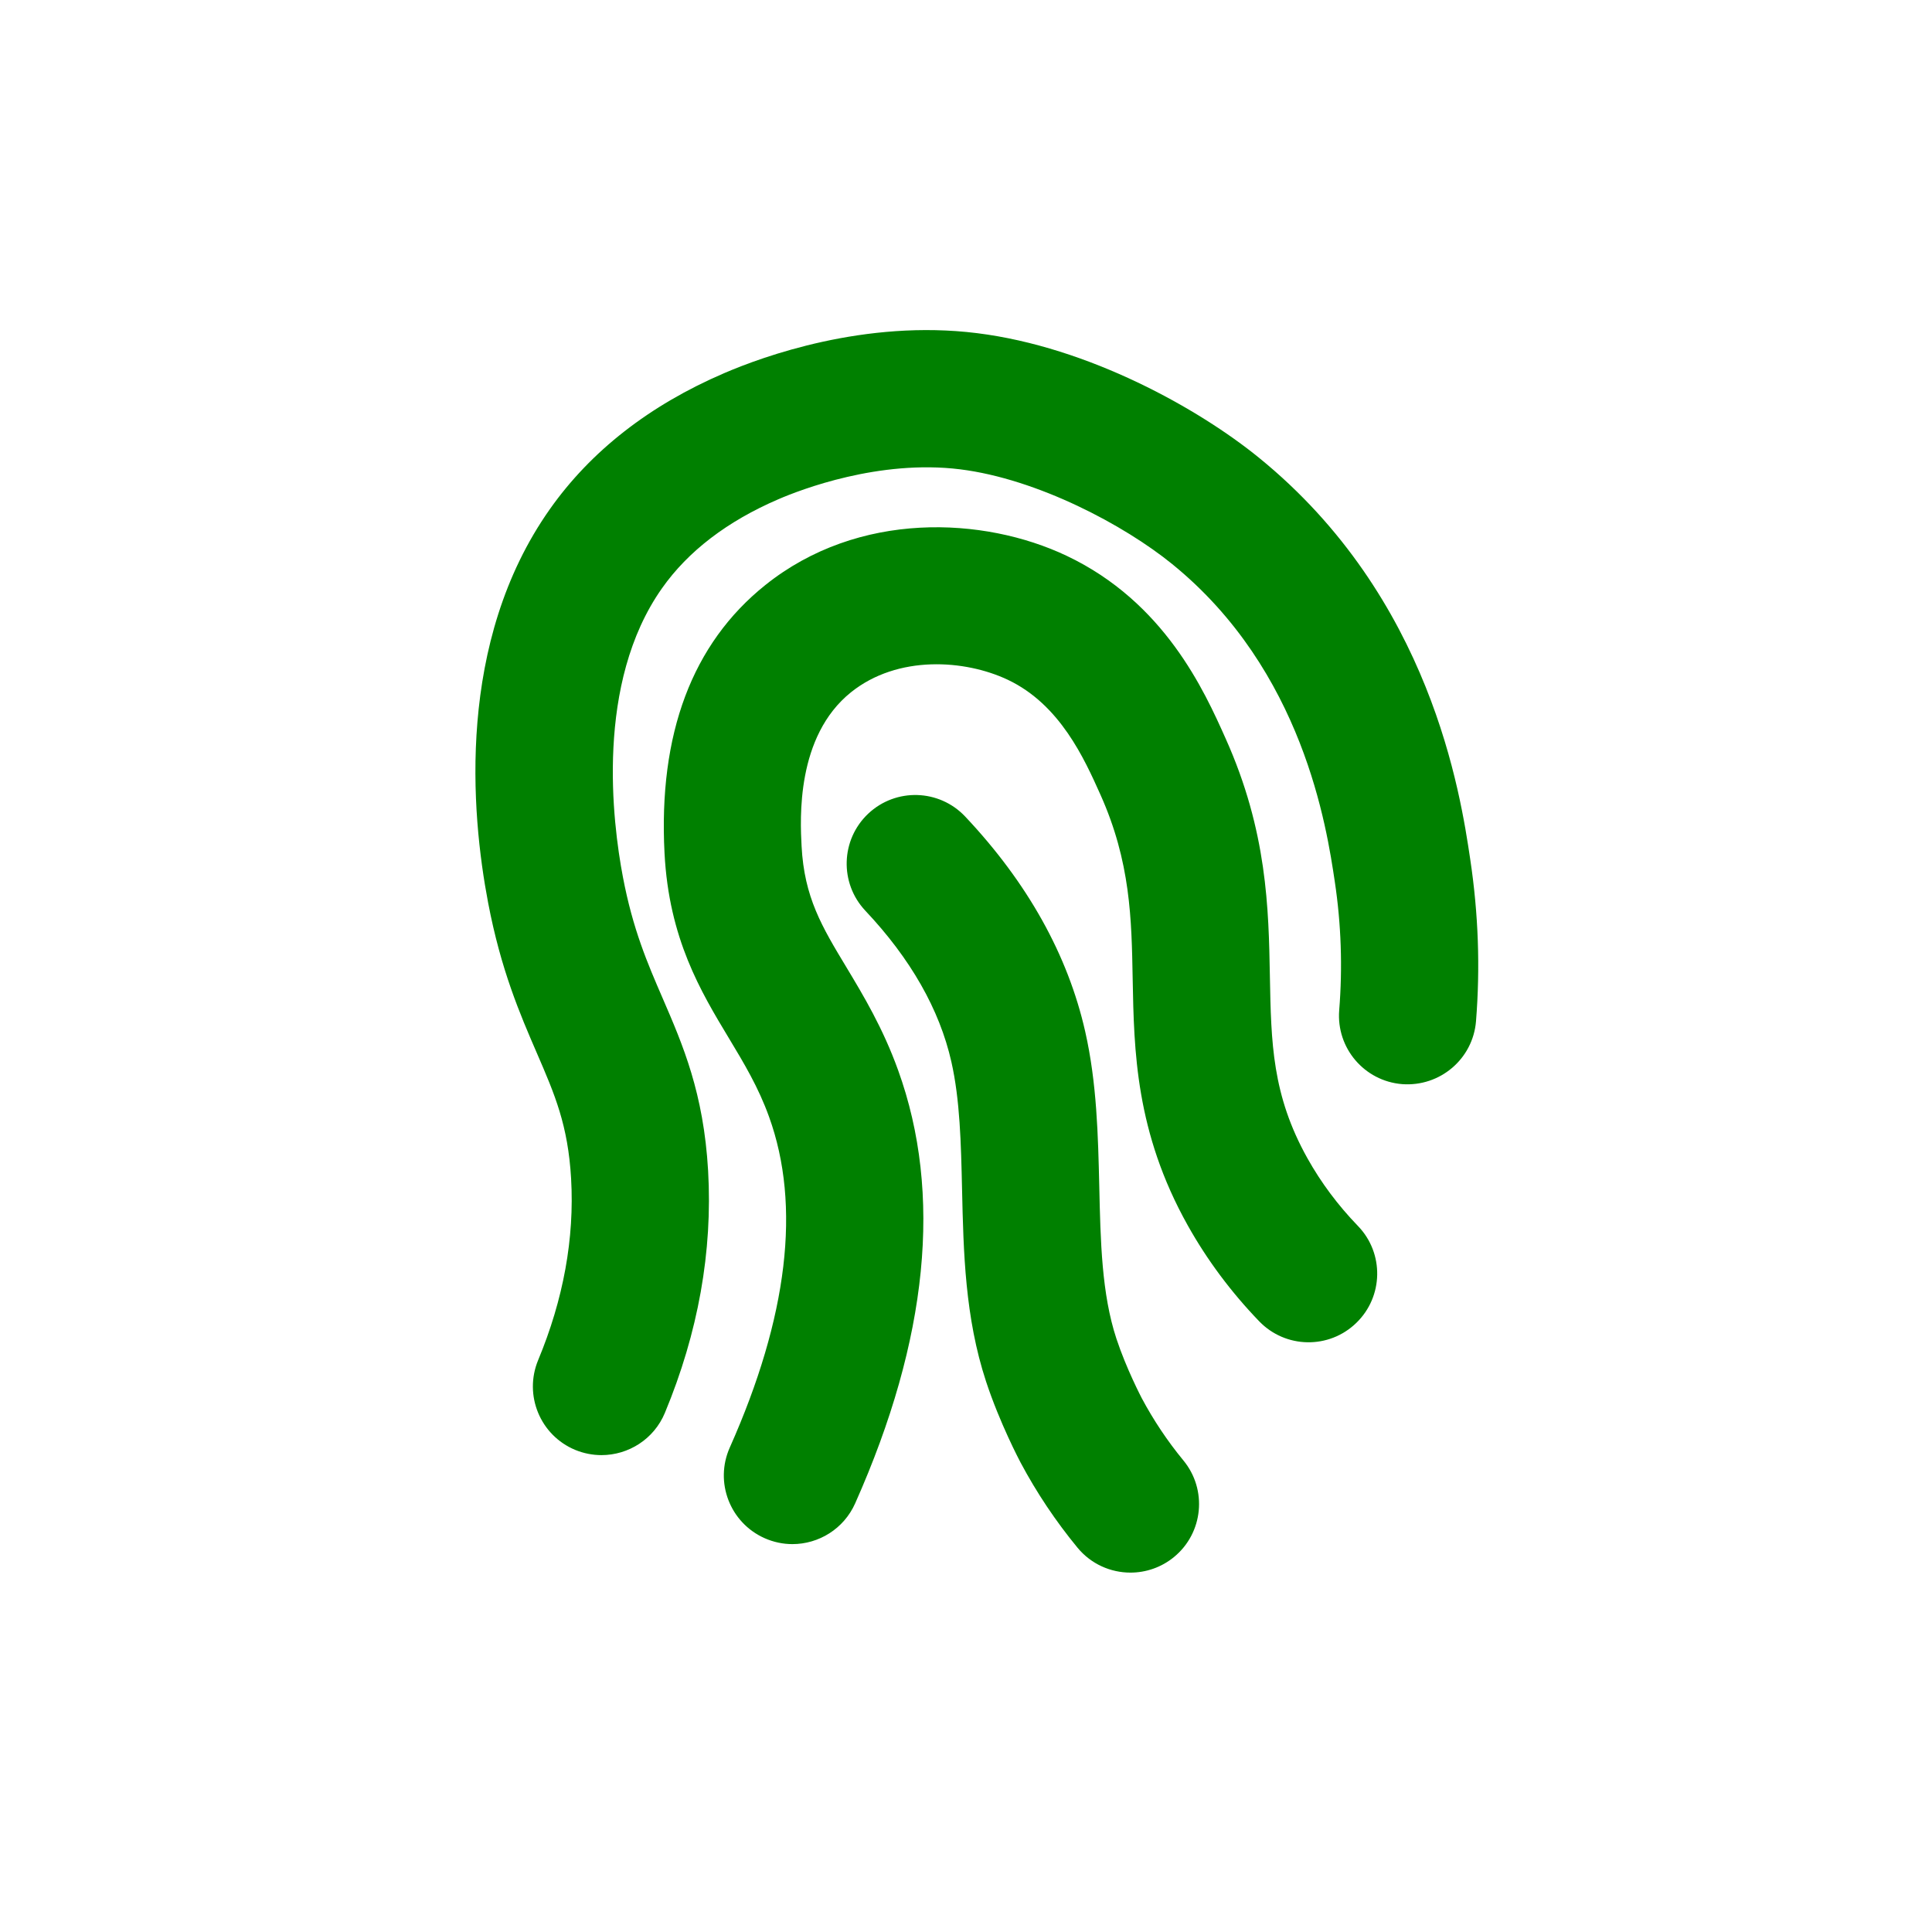 <?xml version="1.0" ?><svg height="48px" viewBox="0 0 48 48" width="48px" xmlns="http://www.w3.org/2000/svg"><defs><style>
      .vi-primary {
        fill: #008000;
      }

      .vi-primary, .vi-accent {
        fill-rule: evenodd;
      }

      .vi-accent {
        fill: #0C0058;
      }
    </style></defs><g><path class="vi-primary" d="M28.366,34.736 C28.656,35.28 29.004,35.802 29.401,36.284 C30,37.01 29.896,38.085 29.169,38.683 C28.851,38.944 28.467,39.071 28.086,39.071 C27.594,39.071 27.106,38.86 26.769,38.45 C26.228,37.793 25.752,37.081 25.355,36.335 C25.334,36.295 24.84,35.361 24.498,34.322 C23.975,32.73 23.937,31.112 23.902,29.546 C23.876,28.406 23.851,27.328 23.636,26.378 C23.343,25.081 22.623,23.818 21.499,22.626 C20.854,21.941 20.886,20.862 21.57,20.216 C22.256,19.57 23.334,19.602 23.98,20.287 C25.528,21.929 26.531,23.726 26.961,25.626 C27.252,26.909 27.281,28.21 27.311,29.468 C27.342,30.845 27.371,32.146 27.736,33.256 C27.985,34.011 28.363,34.729 28.366,34.736 Z M32.484,28.779 C32.821,29.382 33.243,29.947 33.738,30.459 C34.392,31.136 34.373,32.215 33.695,32.869 C33.019,33.524 31.94,33.506 31.285,32.828 C30.587,32.104 29.989,31.302 29.509,30.444 C28.211,28.125 28.174,26.105 28.141,24.323 C28.114,22.827 28.089,21.413 27.338,19.739 C26.939,18.849 26.336,17.504 25.039,16.889 C23.976,16.386 22.305,16.268 21.144,17.198 C19.774,18.297 19.88,20.347 19.915,21.02 C19.981,22.294 20.42,23.023 21.028,24.03 C21.452,24.736 21.934,25.536 22.314,26.59 C23.42,29.654 23.061,33.275 21.246,37.351 C20.963,37.986 20.34,38.363 19.687,38.363 C19.456,38.363 19.22,38.315 18.995,38.215 C18.135,37.831 17.748,36.824 18.131,35.964 C19.576,32.719 19.905,29.955 19.107,27.747 C18.841,27.008 18.484,26.416 18.107,25.79 C17.41,24.633 16.62,23.322 16.51,21.197 C16.356,18.233 17.197,15.992 19.011,14.538 C21.328,12.68 24.442,12.833 26.499,13.808 C28.934,14.962 29.92,17.162 30.449,18.345 C31.485,20.654 31.519,22.57 31.55,24.26 C31.581,25.906 31.604,27.206 32.484,28.779 Z M36.527,21.346 C36.732,22.71 36.777,24.046 36.671,25.372 C36.595,26.311 35.774,27.005 34.835,26.935 C33.896,26.859 33.197,26.037 33.272,25.099 C33.358,24.032 33.321,22.958 33.163,21.907 C32.963,20.566 32.381,16.661 29.125,14.016 C27.936,13.049 25.78,11.9 23.853,11.66 C21.844,11.411 19.891,12.165 19.34,12.403 C18.07,12.949 17.096,13.694 16.446,14.617 C14.786,16.971 15.215,20.417 15.476,21.789 C15.724,23.092 16.084,23.925 16.466,24.807 C16.965,25.961 17.482,27.154 17.593,29.088 C17.707,31.088 17.347,33.111 16.519,35.102 C16.247,35.757 15.612,36.152 14.944,36.152 C14.726,36.152 14.504,36.11 14.29,36.022 C13.421,35.66 13.009,34.663 13.37,33.792 C13.998,32.283 14.274,30.765 14.189,29.284 C14.112,27.953 13.787,27.201 13.337,26.161 C12.919,25.195 12.446,24.101 12.127,22.427 C11.701,20.193 11.334,15.951 13.659,12.653 C14.678,11.207 16.135,10.069 17.992,9.271 C18.954,8.857 21.488,7.93 24.274,8.277 C27.06,8.624 29.787,10.16 31.276,11.37 C35.558,14.849 36.287,19.74 36.527,21.346 Z"/></g></svg>